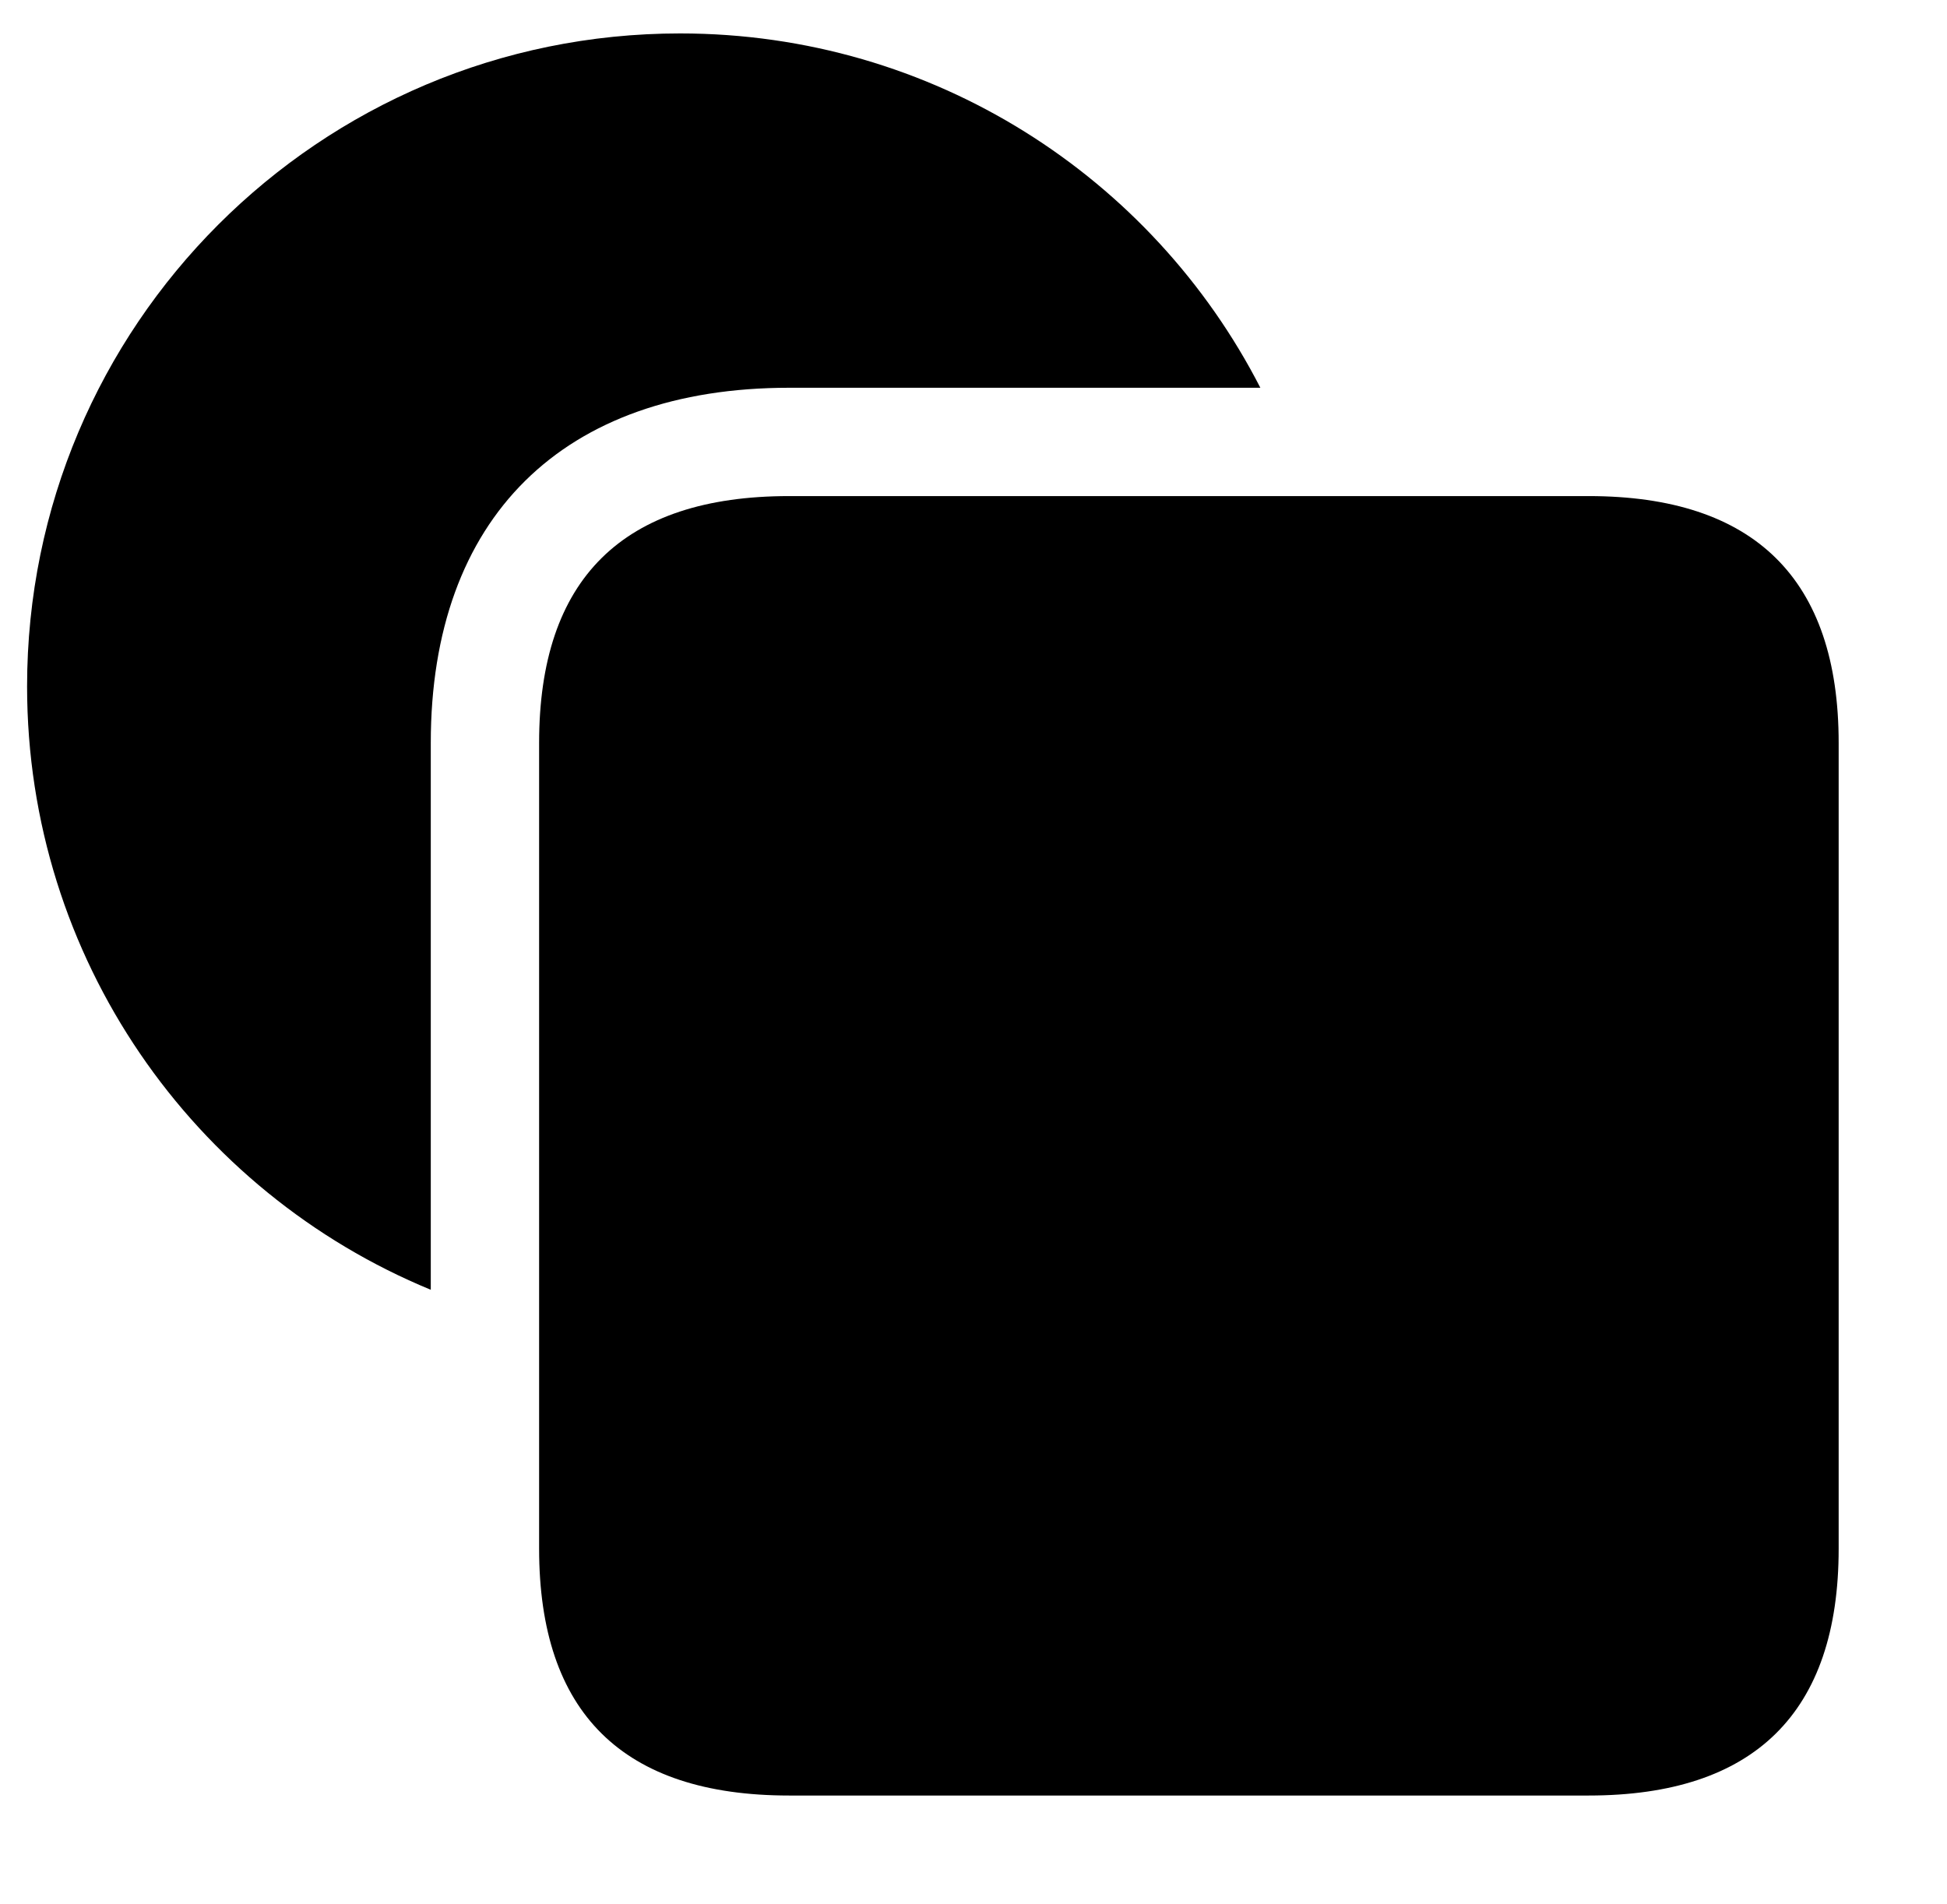 <svg version="1.1" xmlns="http://www.w3.org/2000/svg" xmlns:xlink="http://www.w3.org/1999/xlink" viewBox="0 0 33.428 32.69">
 <g>
  
  <path d="M21.639 6.658L13.549 6.658C9.666 6.658 7.396 8.887 7.396 12.756L7.396 22.146C3.326 20.469 0.465 16.462 0.465 11.785C0.465 5.592 5.482 0.574 11.676 0.574C16.02 0.574 19.785 3.043 21.639 6.658Z" style="fill:hsl(0 0 0/0.85)"></path>
  <path d="M13.549 30.83L27.275 30.83C30.119 30.83 31.568 29.408 31.568 26.592L31.568 12.756C31.568 9.939 30.119 8.518 27.275 8.518L13.549 8.518C10.691 8.518 9.256 9.939 9.256 12.756L9.256 26.592C9.256 29.408 10.691 30.83 13.549 30.83Z" style="fill:hsl(0 0 0/0.85)"></path>
 </g>
</svg>